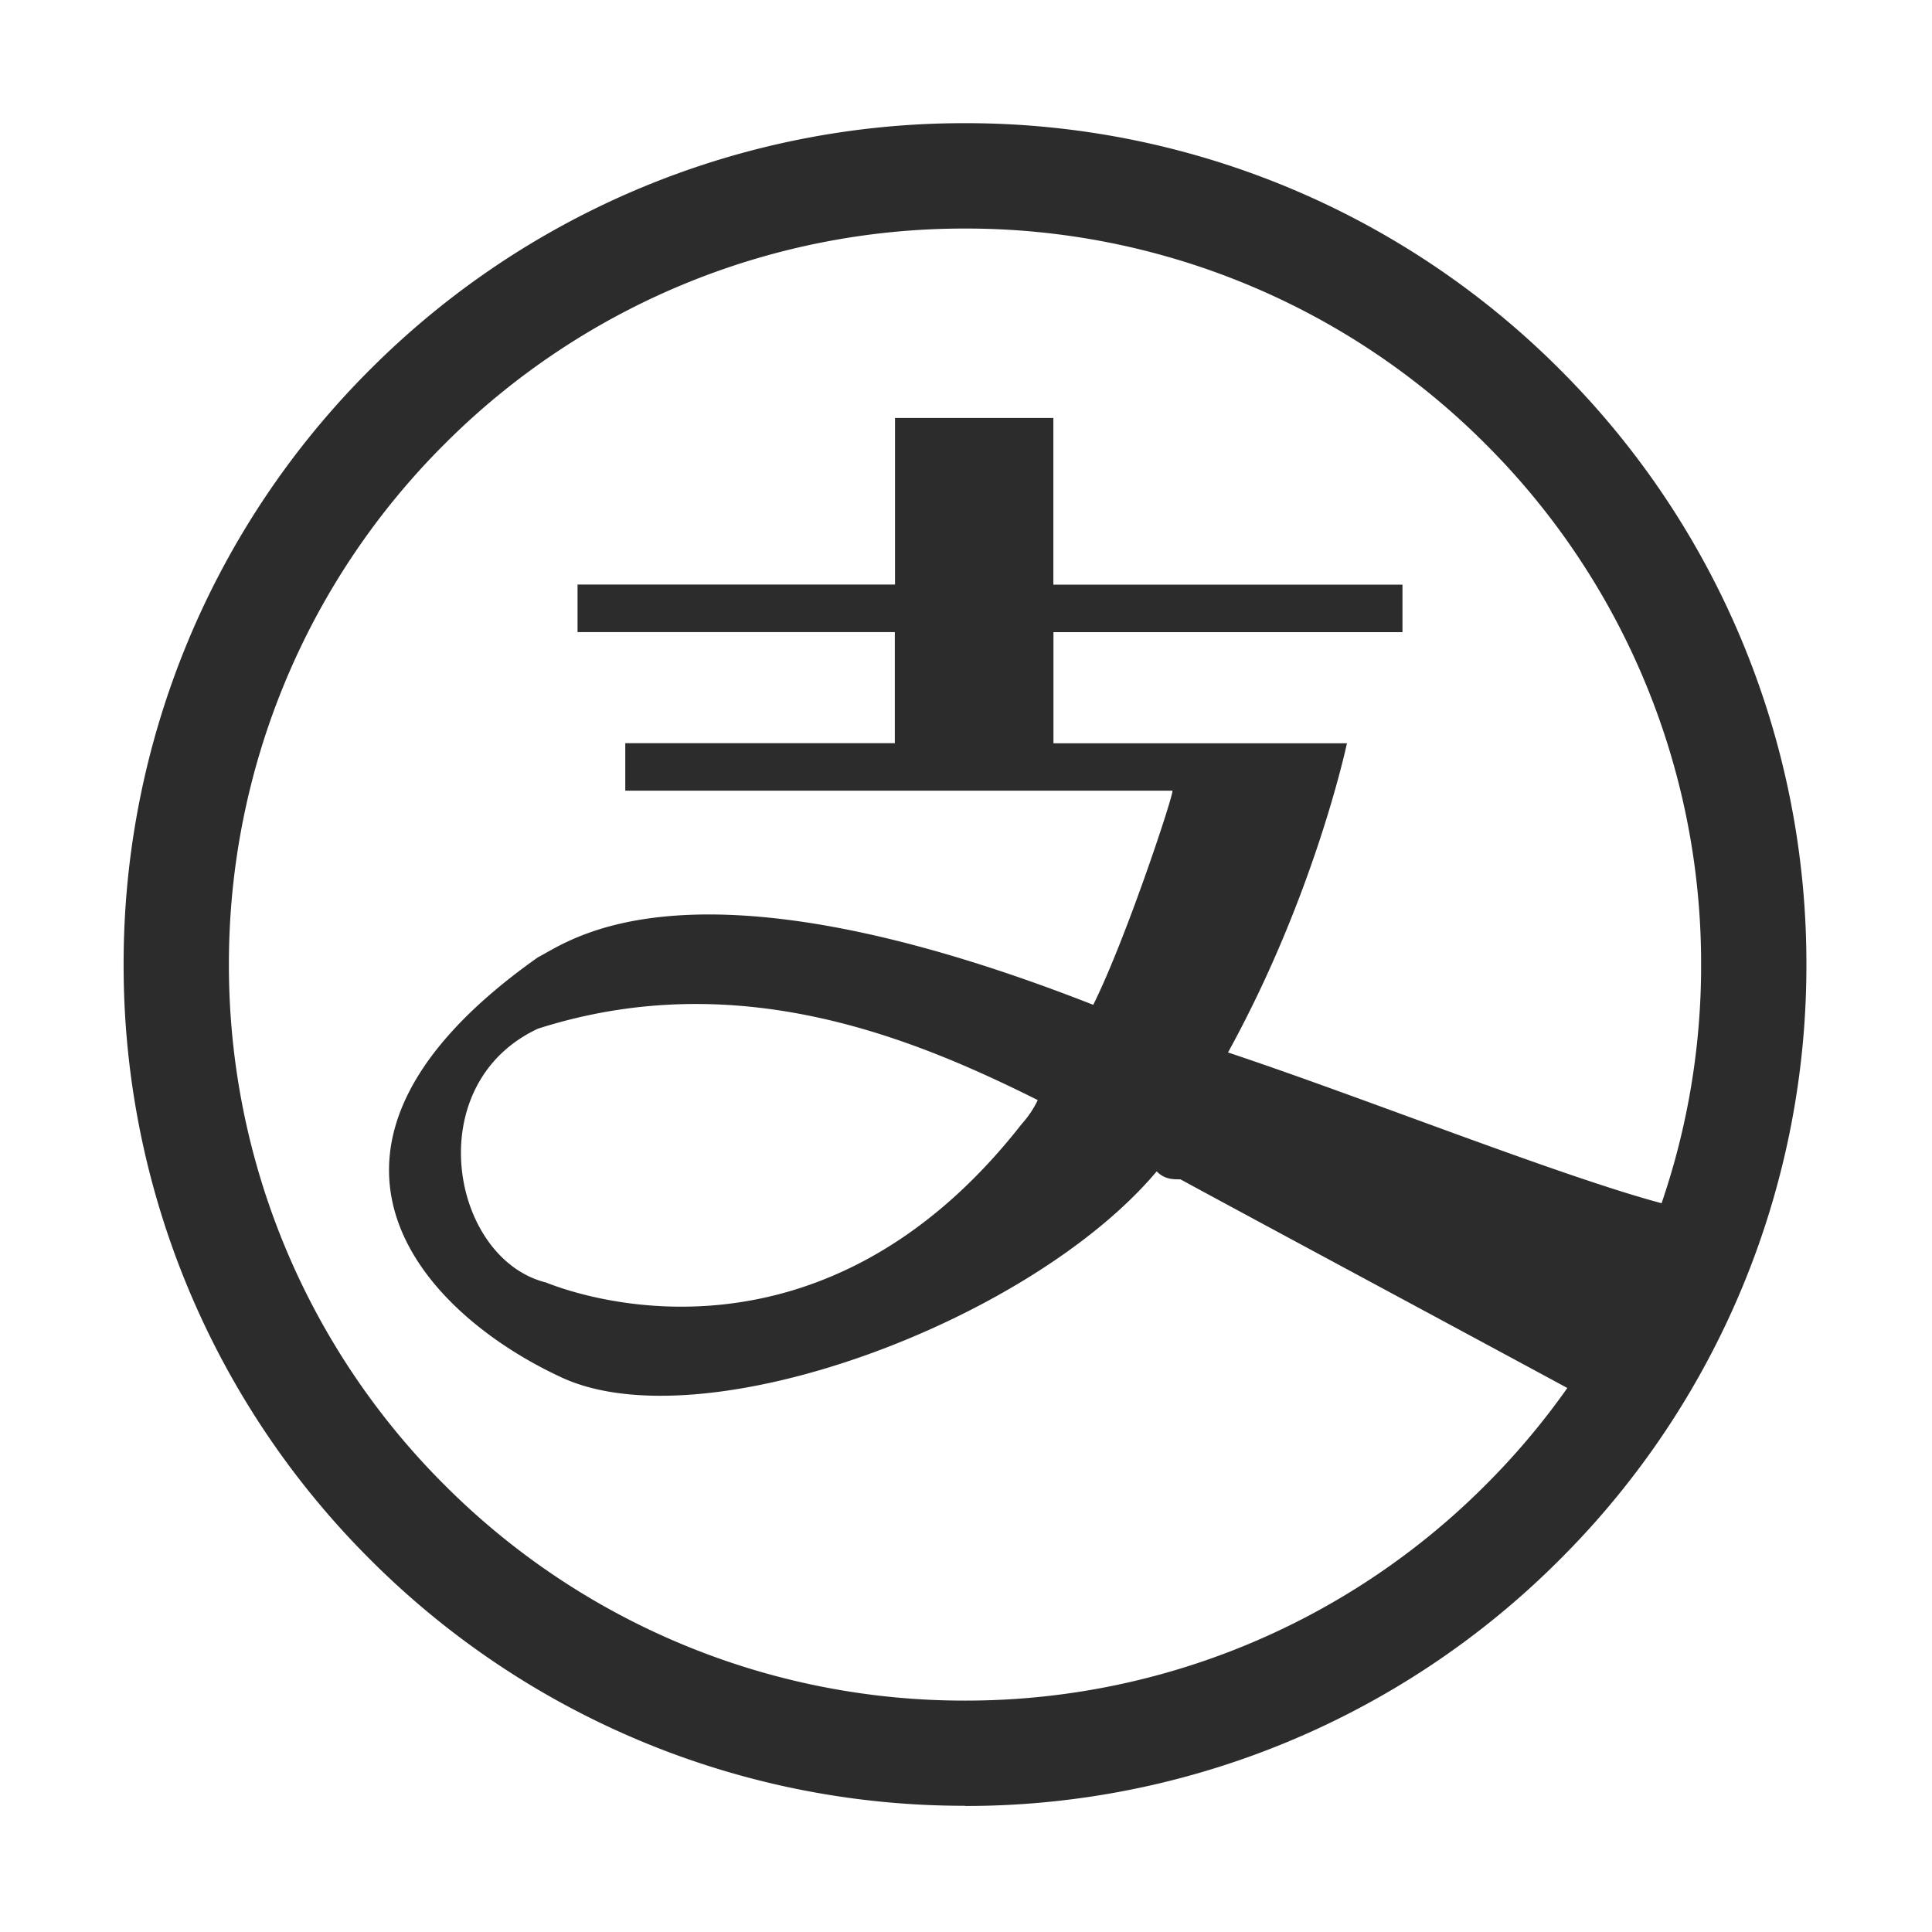 <?xml version="1.0" standalone="no"?><!DOCTYPE svg PUBLIC "-//W3C//DTD SVG 1.1//EN" "http://www.w3.org/Graphics/SVG/1.1/DTD/svg11.dtd"><svg t="1502780486957" class="icon" style="" viewBox="0 0 1024 1024" version="1.1" xmlns="http://www.w3.org/2000/svg" p-id="3954" xmlns:xlink="http://www.w3.org/1999/xlink" width="45" height="45"><defs><style type="text/css"></style></defs><path d="M826.821 195.883A444.538 444.538 0 0 0 511.477 65.286a444.534 444.534 0 0 0-315.343 130.597 444.455 444.455 0 0 0-130.612 315.311 444.393 444.393 0 0 0 130.612 315.31 444.599 444.599 0 0 0 315.343 130.599v0.098a444.488 444.488 0 0 0 315.343-130.698 444.291 444.291 0 0 0 130.612-315.31 444.396 444.396 0 0 0-130.611-315.311zM558.354 393.939v-58.876H743.334v-25.198H558.305v-88.338h-83.933v88.29H306.111v25.197h168.163v58.875h-142.864v25.197h290.044c0 4.217-25.199 79.857-42.015 113.488-214.396-84.074-277.495-33.63-294.31-25.198-142.914 100.887-62.504 188.085 12.648 222.755 75.154 34.72 248.029-29.414 315.293-109.27 4.167 4.216 8.434 4.216 12.601 4.216 32.969 17.968 151.97 81.861 205.039 110.589a388.611 388.611 0 0 1-43.326 51.408 388.884 388.884 0 0 1-275.907 114.279A388.833 388.833 0 0 1 235.62 787.074a388.854 388.854 0 0 1-114.292-275.879 388.749 388.749 0 0 1 114.242-275.779 388.933 388.933 0 0 1 275.907-114.28 388.783 388.783 0 0 1 275.857 114.181 388.747 388.747 0 0 1 114.293 275.878 388.533 388.533 0 0 1-20.959 126.548c-53.999-14.443-157.738-55.919-229.799-79.922 45.658-82.94 62.591-161.77 63.039-163.88H558.354z m-8.333 189.126a52.05 52.05 0 0 1-8.434 12.598c-105.114 134.517-231.211 92.505-252.244 84.072-50.449-12.598-67.266-105.053-4.215-134.517 105.113-33.579 197.578 4.218 264.893 37.847z m163.897-189.177l-0.01 0.05h0.06l-0.05-0.05z" p-id="3955" fill="#2c2c2c"></path></svg>